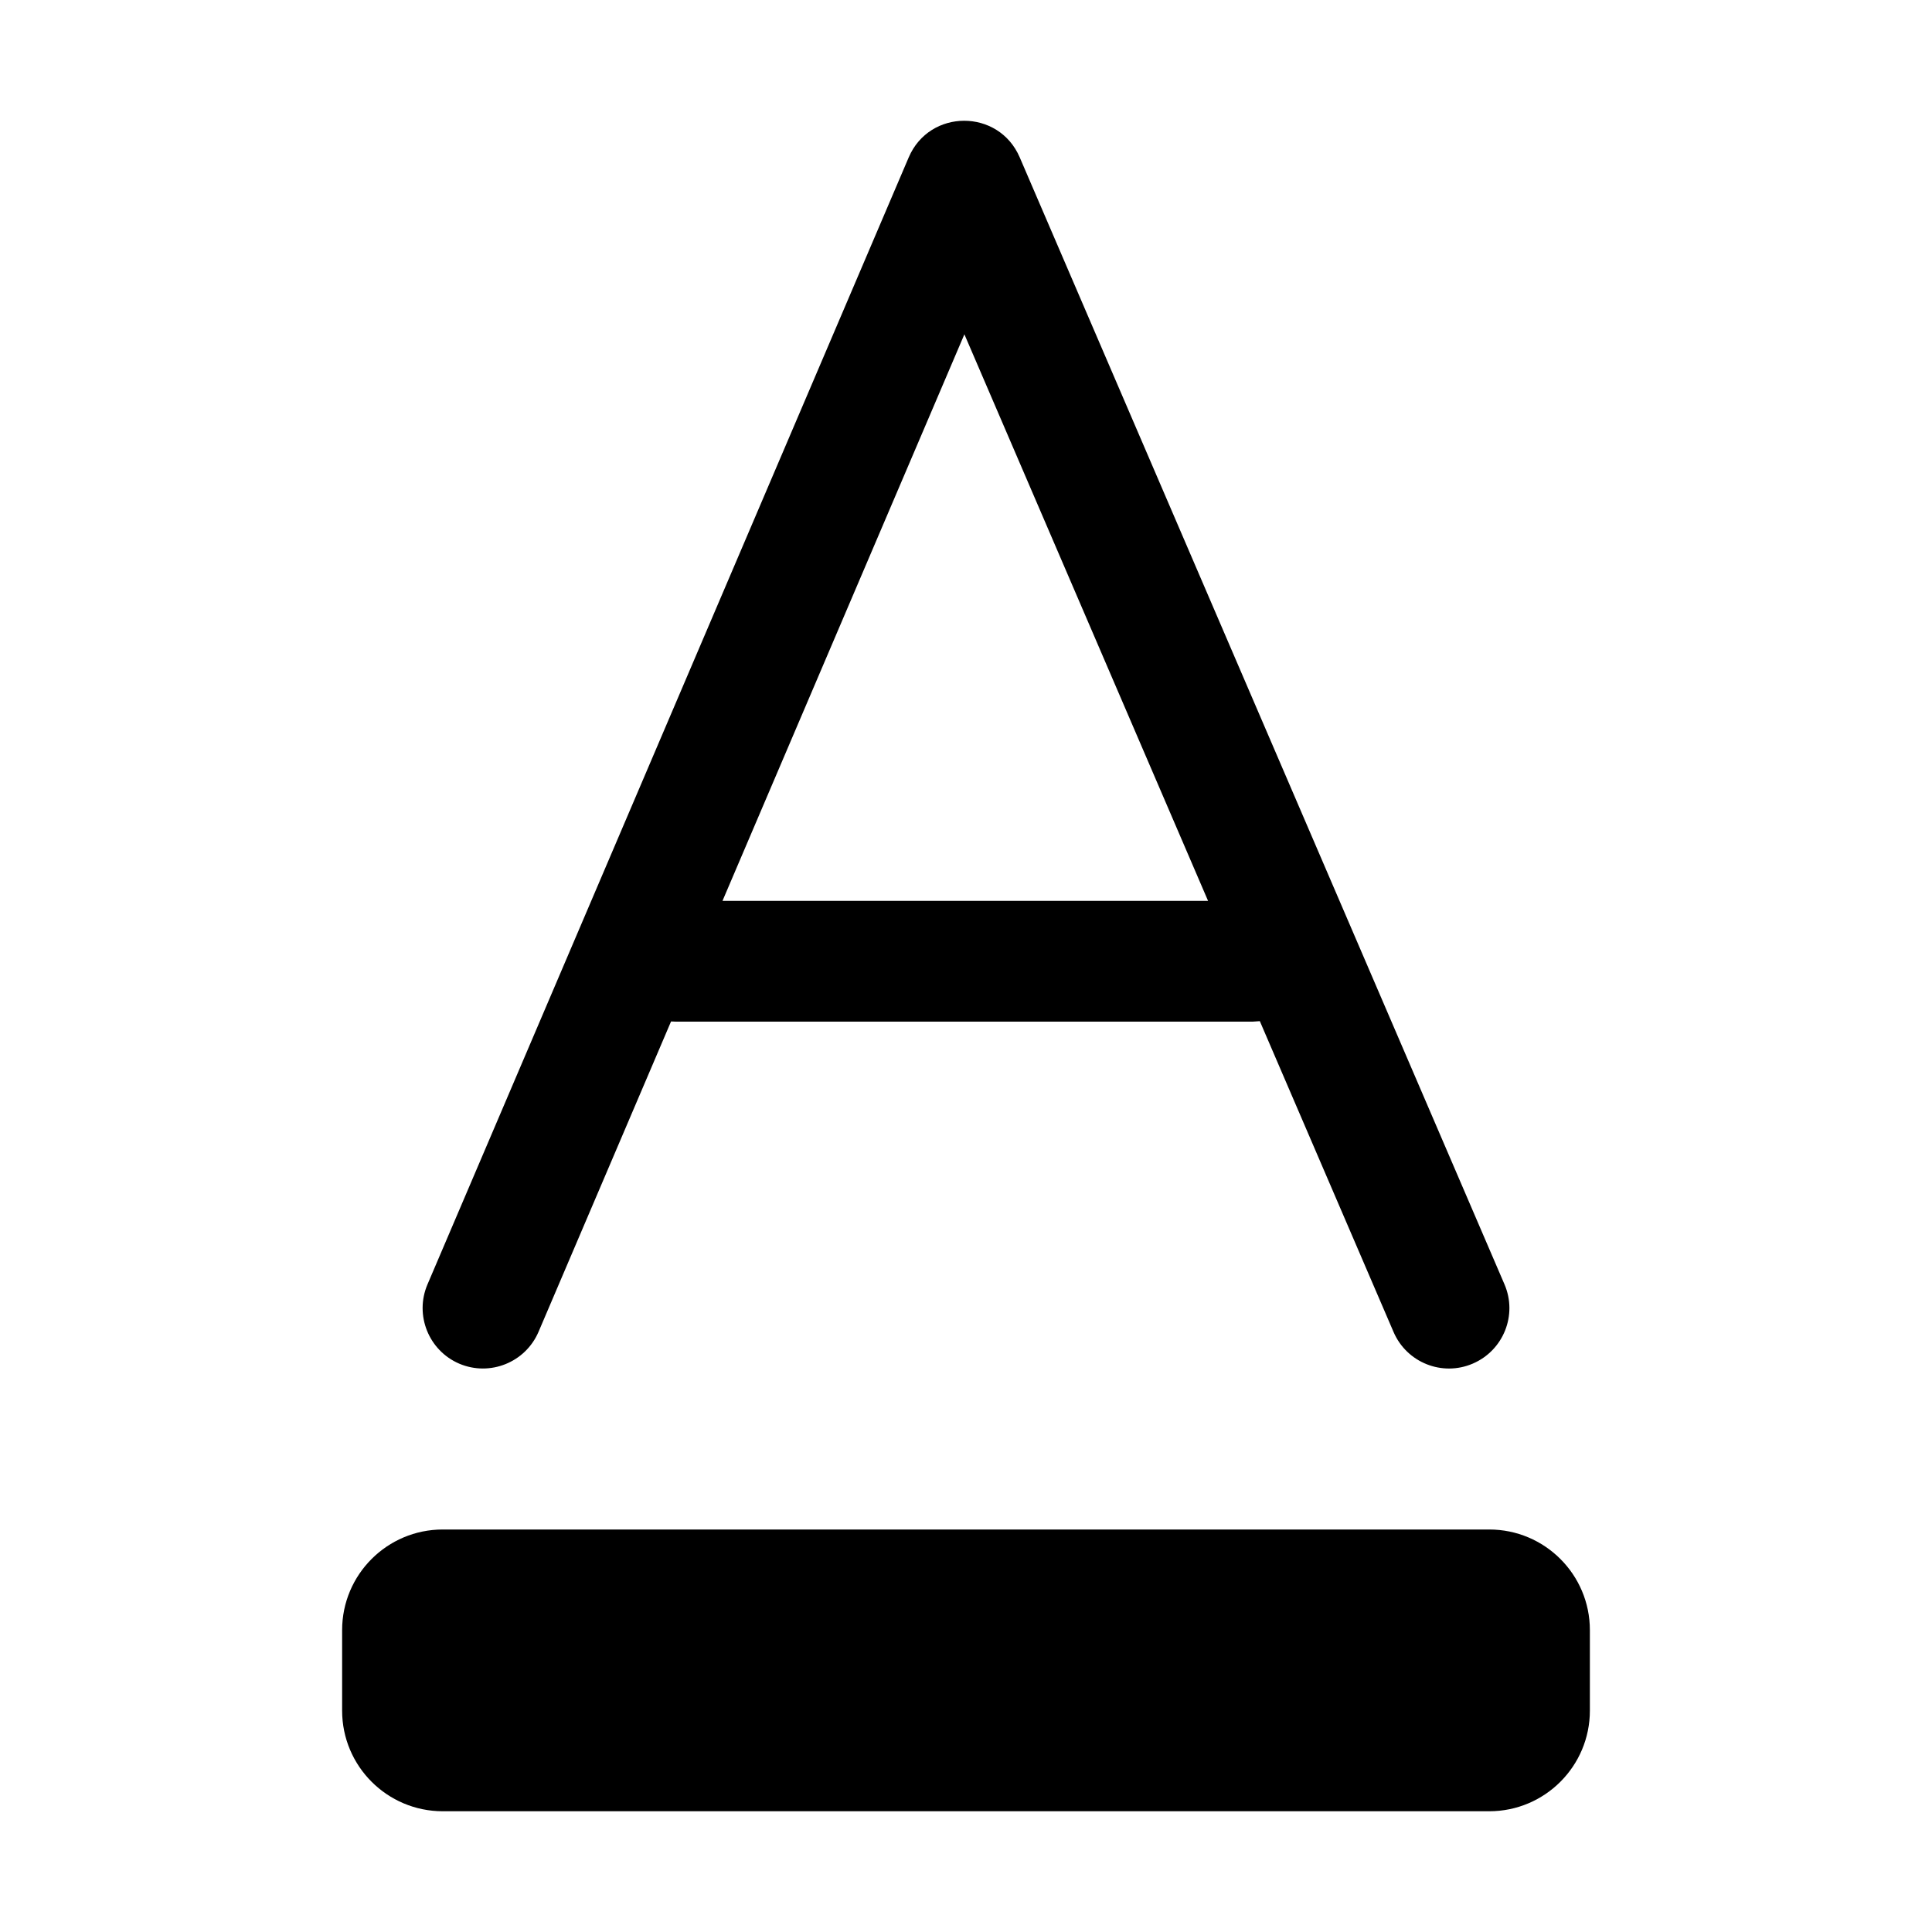 <svg viewBox="0 0 24 24" xmlns="http://www.w3.org/2000/svg"
	xmlns:xlink="http://www.w3.org/1999/xlink">
	<defs />
	<g opacity="0" />
	<path id="矢量 234"
		d="M12.667 1.954L18.689 15.954C18.853 16.334 18.677 16.775 18.296 16.939C17.916 17.103 17.475 16.927 17.311 16.546L15.65 12.685L15.565 12.691L8.391 12.691C8.373 12.691 8.354 12.69 8.336 12.689L6.69 16.544C6.527 16.925 6.086 17.102 5.705 16.94C5.325 16.777 5.148 16.336 5.31 15.956L11.288 1.956C11.547 1.349 12.406 1.348 12.667 1.954ZM8.975 11.191L11.98 4.153L15.007 11.191L8.975 11.191ZM18.5 19L5.5 19C4.81 19 4.25 19.56 4.25 20.25L4.25 21.25C4.25 21.94 4.81 22.5 5.5 22.5L18.5 22.5C19.19 22.5 19.75 21.94 19.75 21.25L19.75 20.25C19.75 19.56 19.19 19 18.5 19Z"
		fill-rule="evenodd" />
</svg>